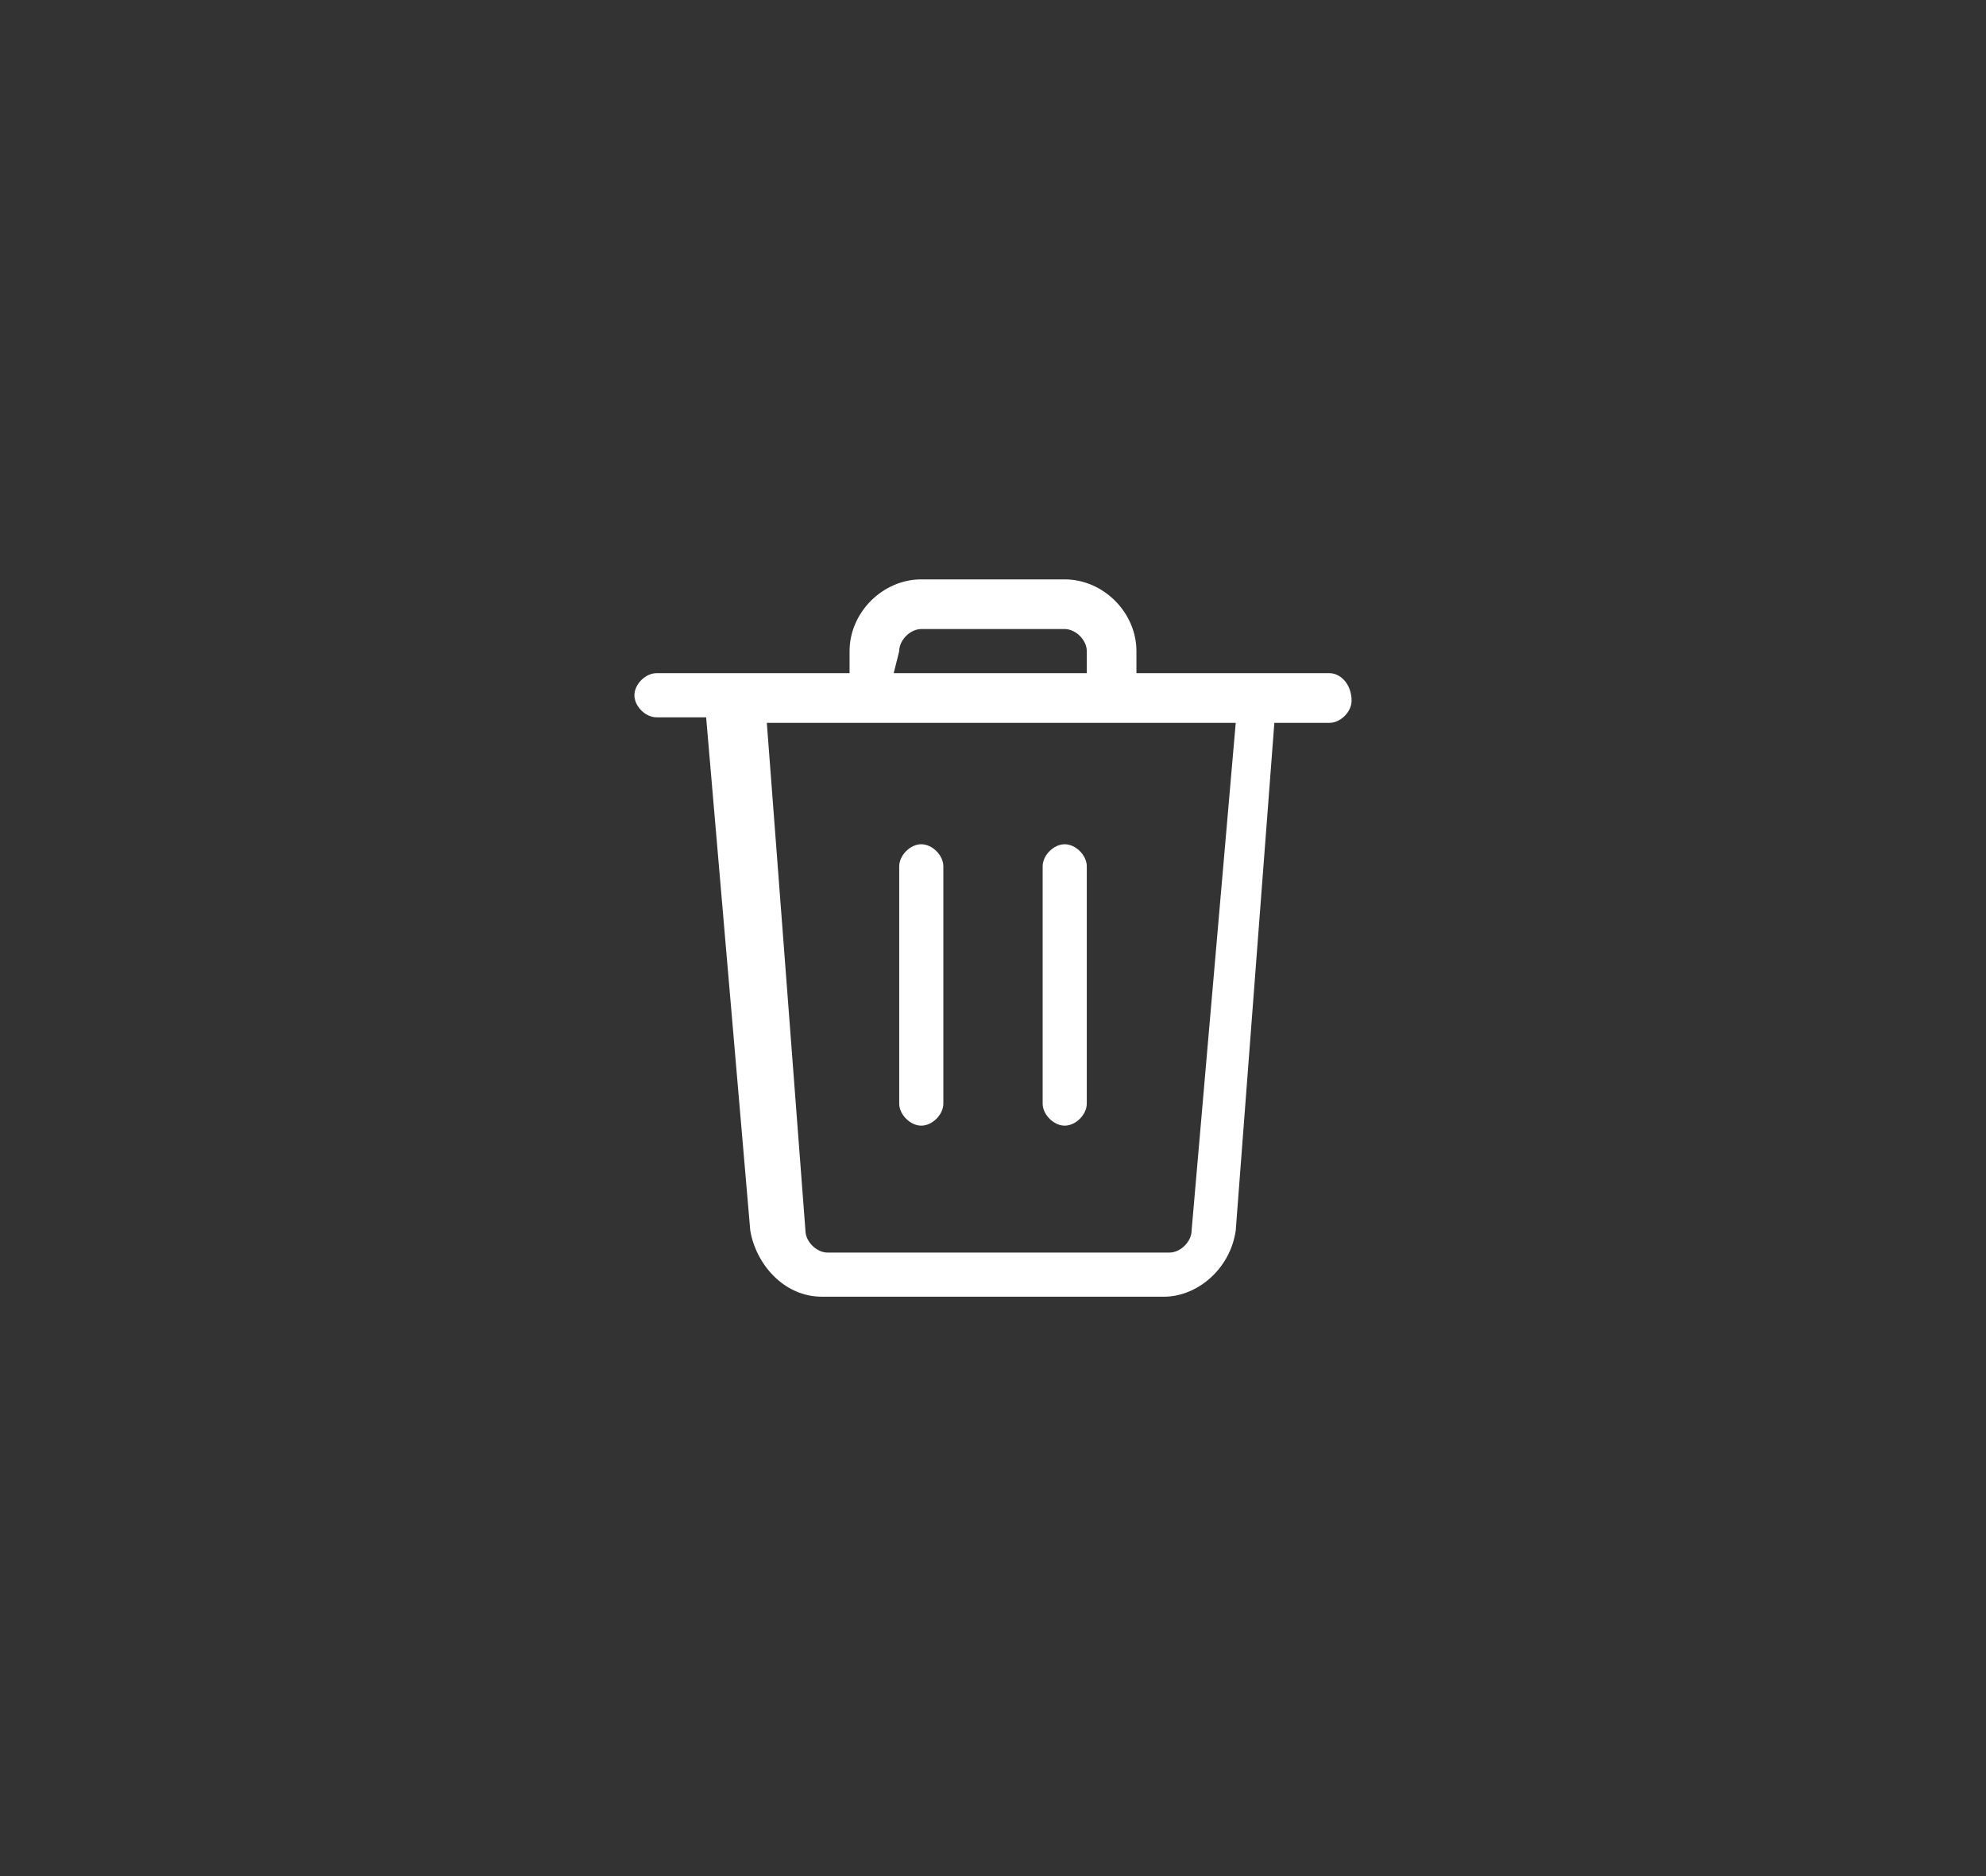 <svg version="1.1" id="Ebene_1" xmlns="http://www.w3.org/2000/svg" xmlns:xlink="http://www.w3.org/1999/xlink" x="0px" y="0px"
	 width="36px" height="34px" viewBox="0 0 36 34" style="enable-background:new 0 0 36 34;" xml:space="preserve">
<rect x="0" y="0" width="36" height="34" fill="#333333" stroke="none"/>
<g>
	<path fill="#ffffff" d="M16.7,15.3c-0.2,0-0.4,0.2-0.4,0.4V20c0,0.2,0.2,0.4,0.4,0.4c0.2,0,0.4-0.2,0.4-0.4v-4.3
		C17.1,15.5,16.9,15.3,16.7,15.3z"/>
	<path fill="#ffffff" d="M19.3,15.3c-0.2,0-0.4,0.2-0.4,0.4V20c0,0.2,0.2,0.4,0.4,0.4s0.4-0.2,0.4-0.4v-4.3
		C19.7,15.5,19.5,15.3,19.3,15.3z"/>
	<path fill="#ffffff" d="M24.1,12.2h-1.3l0,0h-2.2v-0.4c0-0.7-0.6-1.3-1.3-1.3h-2.6c-0.7,0-1.3,0.6-1.3,1.3v0.4h-2.2l0,0l0,0h-1.3
		c-0.2,0-0.4,0.2-0.4,0.4s0.2,0.4,0.4,0.4h0.9l0.8,9.3c0.1,0.6,0.6,1.2,1.3,1.2h6.2l0,0c0.6,0,1.2-0.5,1.3-1.2l0.7-9.2h1l0,0
		c0.2,0,0.4-0.2,0.4-0.4C24.5,12.4,24.3,12.2,24.1,12.2z M16.3,11.8c0-0.2,0.2-0.4,0.4-0.4h2.6c0.2,0,0.4,0.2,0.4,0.4v0.4h-3.5
		L16.3,11.8L16.3,11.8z M21.6,22.3c0,0.2-0.2,0.4-0.4,0.4H15c-0.2,0-0.4-0.2-0.4-0.4l-0.7-9.2H16h4.3l0,0h2.1L21.6,22.3z"/>
</g>
</svg>
